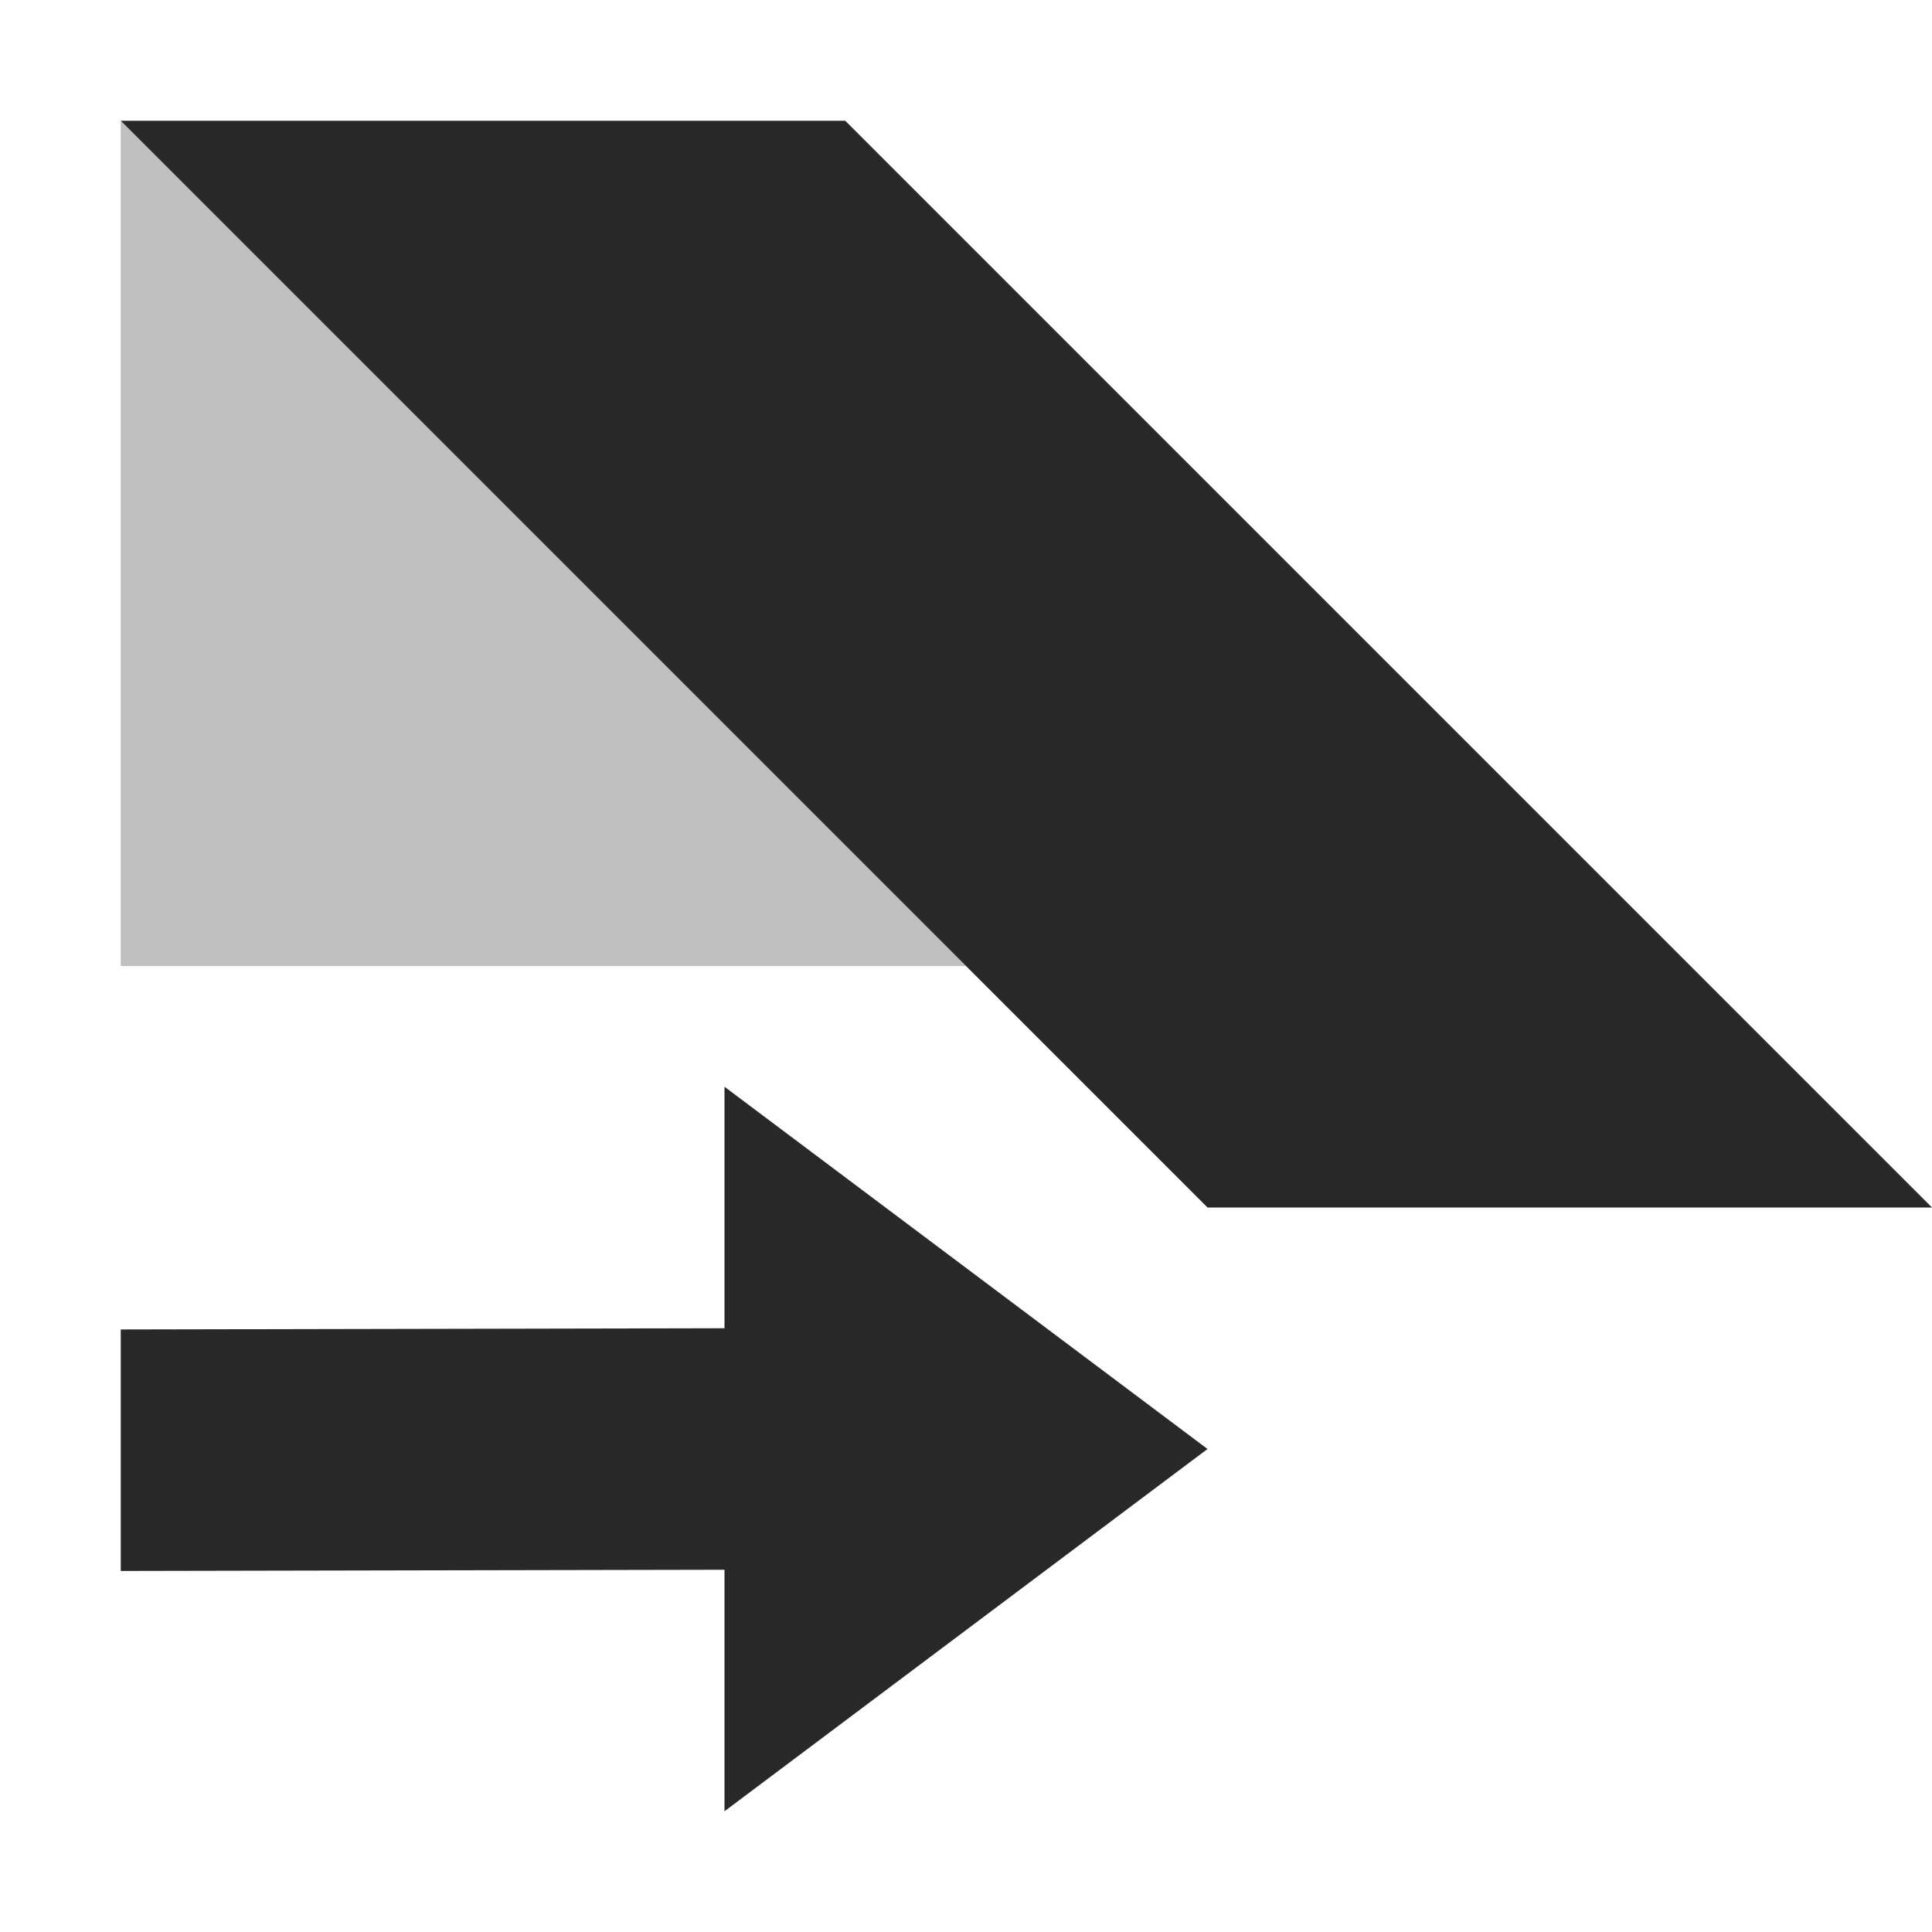 <svg width="16" height="16" version="1.1" xmlns="http://www.w3.org/2000/svg">
  <defs>
    <style id="current-color-scheme" type="text/css">.ColorScheme-Text { color:#282828; } .ColorScheme-Highlight { color:#458588; }</style>
  </defs>
  <path class="ColorScheme-Text" d="m1 1v7h7z" fill="currentColor" opacity=".3"/>
  <path class="ColorScheme-Text" d="m1 1 9 9h6l-9-9zm5 8v2l-5 0.01v2l5-0.01v2l4-3z" fill="currentColor"/>
</svg>
